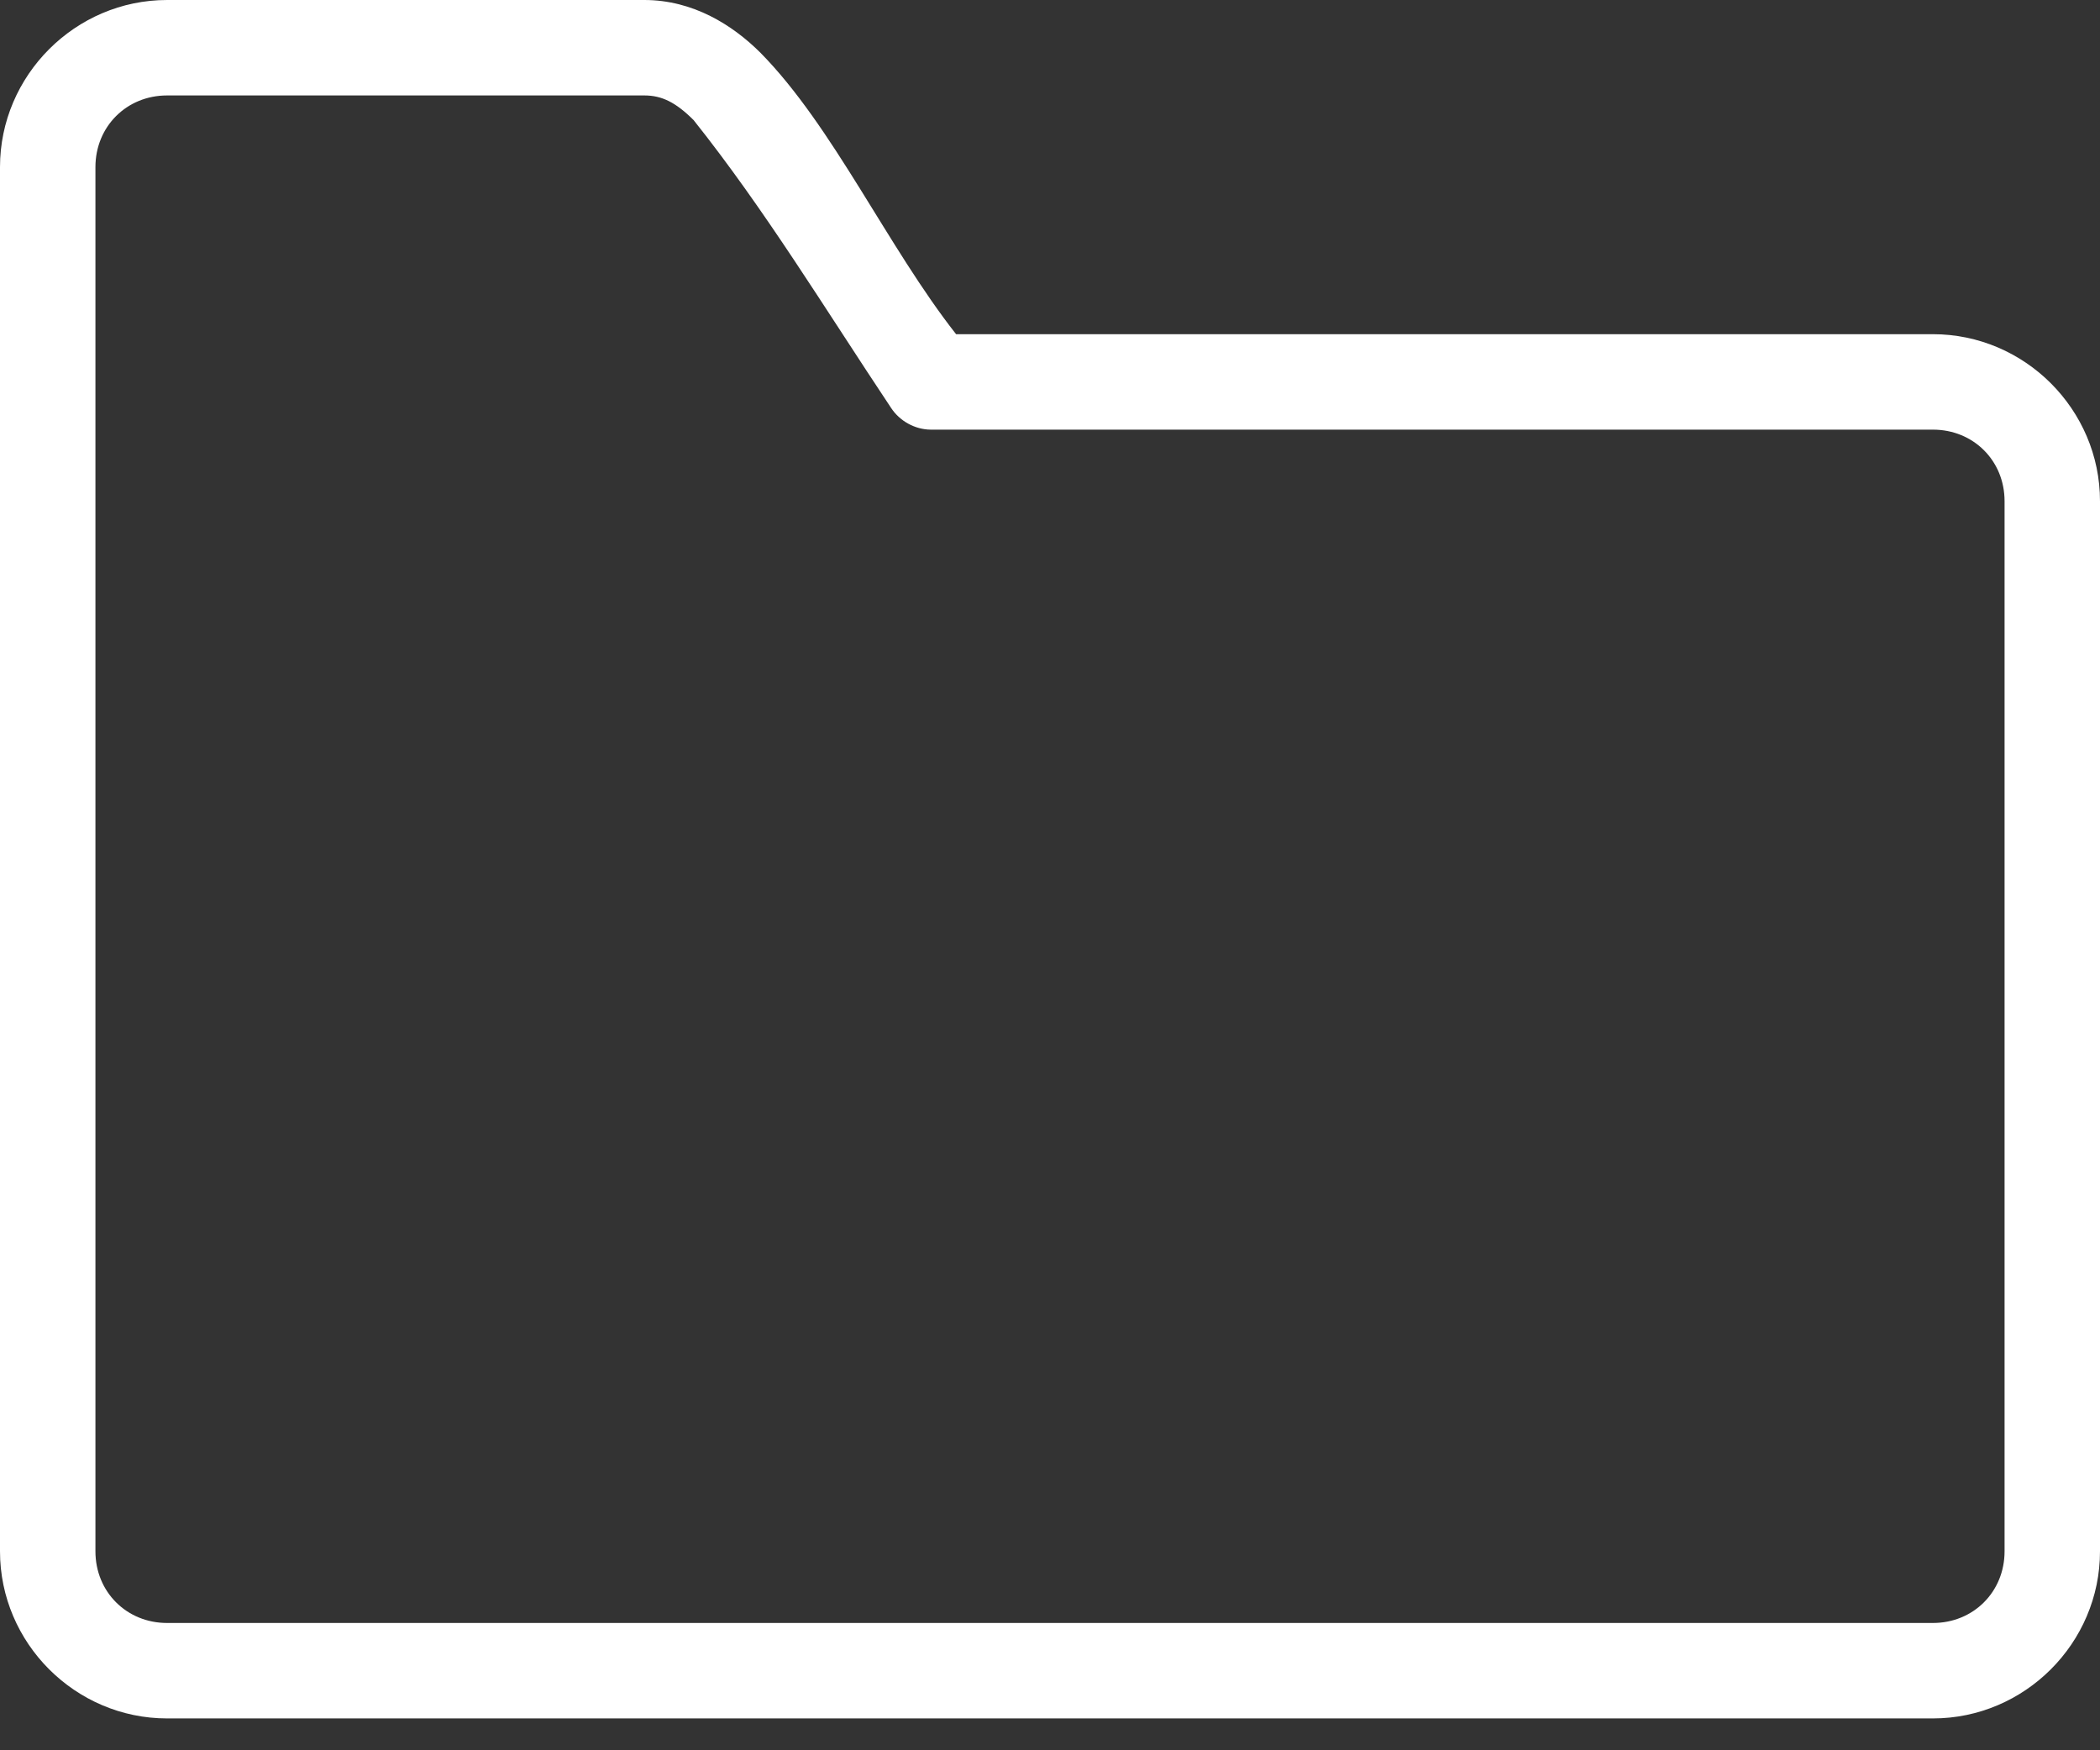 <?xml version="1.0" encoding="UTF-8" standalone="no"?>
<svg width="18px" height="15px" viewBox="0 0 18 15" version="1.1" xmlns="http://www.w3.org/2000/svg" xmlns:xlink="http://www.w3.org/1999/xlink">
    <rect x="0" y="0" width="18" height="15" fill="#333333" stroke="none"/>
    <!-- Generator: Sketch 41.1 (35376) - http://www.bohemiancoding.com/sketch -->
    <title>Shape</title>
    <desc>Created with Sketch.</desc>
    <defs></defs>
    <g id="Page-1" stroke="none" stroke-width="1" fill="none" fill-rule="evenodd">
        <path d="M1.432,0 C0.646,0 0,0.646 0,1.432 L0,13.295 C0,14.082 0.646,14.727 1.432,14.727 L16.568,14.727 C17.354,14.727 18,14.082 18,13.295 L18,4.295 C18,3.509 17.354,2.864 16.568,2.864 L8.195,2.864 C7.607,2.115 7.141,1.085 6.52,0.454 C6.279,0.213 5.939,2.32541259e-14 5.523,2.32541259e-14 L1.432,0 Z M1.432,0.818 L5.523,0.818 C5.673,0.818 5.792,0.877 5.945,1.029 C6.556,1.796 7.07,2.644 7.638,3.496 C7.712,3.609 7.843,3.681 7.977,3.682 L16.568,3.682 C16.915,3.682 17.182,3.948 17.182,4.295 L17.182,13.295 C17.182,13.642 16.915,13.909 16.568,13.909 L1.432,13.909 C1.085,13.909 0.818,13.642 0.818,13.295 L0.818,1.432 C0.818,1.085 1.085,0.818 1.432,0.818 L1.432,0.818 Z" id="Shape" fill="#FFFFFF"></path>
    </g>
</svg>